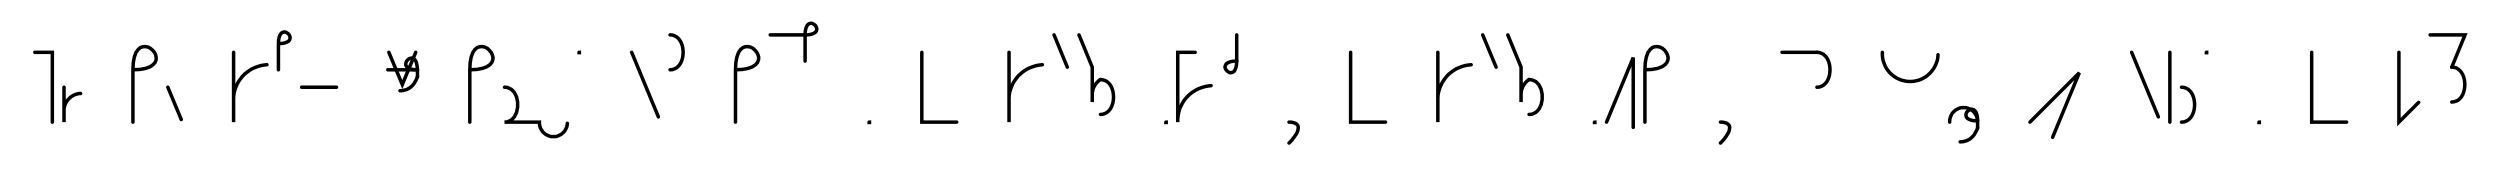 <svg xmlns="http://www.w3.org/2000/svg" width="1433.046" height="102.0" style="fill:none; stroke-linecap:round;">
    <rect width="100%" height="100%" fill="#FFFFFF" />
<path stroke="#000000" stroke-width="2" d="M 550,75" />
<path stroke="#000000" stroke-width="2" d="M 20,30 30,30 30,70" />
<path stroke="#000000" stroke-width="2" d="M 36.7,70" />
<path stroke="#000000" stroke-width="2" d="M 36.7,50 36.7,70 36.7,64 36.7,63.1 36.7,62.3 36.9,61.4 37.1,60.6 37.4,59.7 37.8,58.9 38.2,58.2 38.7,57.5 39.3,56.8 39.9,56.2 40.6,55.6 41.3,55.1 42,54.7 42.8,54.3 43.7,54 44.5,53.8 45.4,53.6 46.2,53.6" />
<path stroke="#000000" stroke-width="2" d="M 76.2,70" />
<path stroke="#000000" stroke-width="2" d="M 76.2,40" />
<path stroke="#000000" stroke-width="2" d="M 76.2,40 80.3,39.8 83.5,39.2 86,38.3 87.7,37.1 88.9,35.8 89.5,34.3 89.5,32.8 89.2,31.4 88.5,30 87.5,28.8 86.2,27.7 84.9,27 83.4,26.7 81.9,26.8 80.4,27.3 79.1,28.5 77.9,30.2 77,32.7 76.4,35.9 76.2,40 76.2,70" />
<path stroke="#000000" stroke-width="2" d="M 96.2,70" />
<path stroke="#000000" stroke-width="2" d="M 96.2,50 103.9,68.5" />
<path stroke="#000000" stroke-width="2" d="M 133.9,70" />
<path stroke="#000000" stroke-width="2" d="M 133.9,30 133.9,70 133.9,58 133.9,56.3 134,54.5 134.3,52.8 134.8,51.1 135.4,49.5 136.1,47.9 137,46.4 138,45 139.1,43.6 140.3,42.4 141.7,41.3 143.1,40.3 144.6,39.4 146.2,38.7 147.8,38.1 149.5,37.6 151.2,37.3 153,37.1" />
<path stroke="#000000" stroke-width="2" d="M 159.6,70" />
<path stroke="#000000" stroke-width="2" d="M 159.6,25" />
<path stroke="#000000" stroke-width="2" d="M 159.6,25 161.7,24.9 163.3,24.6 164.5,24.1 165.4,23.6 166,22.9 166.2,22.2 166.3,21.4 166.1,20.7 165.8,20 165.3,19.4 164.6,18.9 163.9,18.5 163.2,18.3 162.5,18.4 161.7,18.7 161.1,19.2 160.5,20.1 160,21.4 159.7,23 159.6,25 159.6,40" />
<path stroke="#000000" stroke-width="2" d="M 172.9,70" />
<path stroke="#000000" stroke-width="2" d="M 172.9,50 192.9,50" />
<path stroke="#000000" stroke-width="2" d="M 222.9,70" />
<path stroke="#000000" stroke-width="2" d="M 222.9,30 230.6,48.5 238.3,30" />
<path stroke="#000000" stroke-width="2" d="M 238.3,40" />
<path stroke="#000000" stroke-width="2" d="M 222.3,40 239.3,40" />
<path stroke="#000000" stroke-width="2" d="M 239.3,40 237.2,39.9 235.6,39.6 234.4,39.1 233.5,38.6 232.9,37.9 232.6,37.2 232.6,36.4 232.8,35.7 233.1,35 233.6,34.4 234.2,33.9 234.9,33.5 235.7,33.3 236.4,33.4 237.1,33.7 237.8,34.2 238.4,35.1 238.8,36.4 239.1,38 239.3,40 239.3,44" />
<path stroke="#000000" stroke-width="2" d="M 239.3,44 238.9,44.9 238.6,45.7 238.2,46.4 237.8,47.1 237.4,47.8 237,48.4 236.5,48.9 236,49.4 235.5,49.9 235,50.2 234.5,50.6 233.9,50.9 233.4,51.2 232.8,51.4 232.2,51.6 231.6,51.7 231,51.9 230.5,51.9 229.9,52 229.3,52" />
<path stroke="#000000" stroke-width="2" d="M 269.3,70" />
<path stroke="#000000" stroke-width="2" d="M 269.3,40" />
<path stroke="#000000" stroke-width="2" d="M 269.3,40 273.3,39.8 276.5,39.2 279,38.3 280.8,37.1 281.9,35.8 282.5,34.3 282.6,32.8 282.2,31.4 281.5,30 280.5,28.8 279.3,27.7 277.9,27 276.4,26.7 274.9,26.8 273.5,27.3 272.1,28.5 271,30.2 270.1,32.7 269.5,35.9 269.3,40 269.3,70" />
<path stroke="#000000" stroke-width="2" d="M 289.2,70" />
<path stroke="#000000" stroke-width="2" d="M 289.2,50" />
<path stroke="#000000" stroke-width="2" d="M 289.2,50 290.7,50.1 291.9,50.6 293.1,51.2 294,52.1 294.9,53.1 295.5,54.3 296.1,55.6 296.4,57 296.7,58.5 296.7,60 296.7,61.5 296.4,63 296.1,64.4 295.5,65.7 294.9,66.9 294,67.9 293.1,68.8 291.9,69.4 290.7,69.9 289.2,70 309.2,70 309.2,70.7 309.3,71.4 309.4,72.1 309.6,72.8 309.8,73.4 310.1,74 310.5,74.6 310.9,75.2 311.3,75.8 311.8,76.2 312.4,76.7 312.9,77.1 313.5,77.4 314.2,77.7 314.8,78 315.5,78.2 316.2,78.3 316.9,78.3 317.6,78.3 318.3,78.3 319,78.2 319.6,78 320.3,77.7 320.9,77.4 321.5,77.1 322.1,76.7 322.6,76.2 323.1,75.8 323.6,75.2 324,74.6 324.3,74 324.6,73.4 324.9,72.8 325,72.1 325.2,71.4 325.2,70.7" />
<path stroke="#000000" stroke-width="2" d="M 331.9,70" />
<path stroke="#000000" stroke-width="2" d="M 331.9,30 332.1,30 332.1,30.2 331.9,30.2 331.9,30" />
<path stroke="#000000" stroke-width="2" d="M 362.1,70" />
<path stroke="#000000" stroke-width="2" d="M 362.1,30 377.4,67" />
<path stroke="#000000" stroke-width="2" d="M 384.1,70" />
<path stroke="#000000" stroke-width="2" d="M 384.1,20" />
<path stroke="#000000" stroke-width="2" d="M 384.1,20 385.5,20.1 386.8,20.6 387.9,21.2 388.9,22.1 389.7,23.1 390.4,24.3 390.9,25.6 391.3,27 391.5,28.5 391.6,30 391.5,31.5 391.3,33 390.9,34.4 390.4,35.7 389.7,36.9 388.9,37.9 387.9,38.8 386.8,39.4 385.5,39.9 384.1,40" />
<path stroke="#000000" stroke-width="2" d="M 421.6,70" />
<path stroke="#000000" stroke-width="2" d="M 421.6,40" />
<path stroke="#000000" stroke-width="2" d="M 421.6,40 425.6,39.8 428.8,39.2 431.3,38.3 433.1,37.1 434.2,35.8 434.8,34.3 434.9,32.8 434.5,31.4 433.8,30 432.8,28.8 431.6,27.7 430.2,27 428.7,26.7 427.2,26.8 425.8,27.3 424.4,28.5 423.3,30.2 422.4,32.7 421.8,35.9 421.6,40 421.6,70" />
<path stroke="#000000" stroke-width="2" d="M 441.5,70" />
<path stroke="#000000" stroke-width="2" d="M 441.5,20 461.5,20" />
<path stroke="#000000" stroke-width="2" d="M 461.5,20 463.6,19.9 465.2,19.6 466.4,19.1 467.3,18.6 467.9,17.9 468.1,17.2 468.2,16.4 468,15.7 467.7,15 467.2,14.4 466.5,13.9 465.8,13.5 465.1,13.3 464.4,13.4 463.6,13.7 463,14.2 462.4,15.1 461.9,16.4 461.6,18 461.5,20 461.5,35" />
<path stroke="#000000" stroke-width="2" d="M 498.2,70" />
<path stroke="#000000" stroke-width="2" d="M 498.2,70 498.4,70 498.4,70.2 498.2,70.2 498.2,70" />
<path stroke="#000000" stroke-width="2" d="M 528.4,70" />
<path stroke="#000000" stroke-width="2" d="M 528.4,30 528.4,70 548.4,70" />
<path stroke="#000000" stroke-width="2" d="M 578.4,70" />
<path stroke="#000000" stroke-width="2" d="M 578.4,30 578.4,70 578.4,58 578.4,56.3 578.5,54.5 578.8,52.8 579.3,51.1 579.9,49.5 580.6,47.9 581.5,46.4 582.5,45 583.6,43.6 584.9,42.4 586.2,41.3 587.6,40.3 589.1,39.4 590.7,38.7 592.4,38.1 594,37.6 595.8,37.3 597.5,37.1" />
<path stroke="#000000" stroke-width="2" d="M 604.2,70" />
<path stroke="#000000" stroke-width="2" d="M 604.2,20 611.8,38.5" />
<path stroke="#000000" stroke-width="2" d="M 618.5,70" />
<path stroke="#000000" stroke-width="2" d="M 618.5,20 626.1,38.5 626.1,58.5 626.1,54.5 626.1,53.6 626.2,52.7 626.4,51.9 626.6,51 626.9,50.2 627.3,49.4 627.7,48.7 628.2,48 628.8,47.3 629.4,46.7 630,46.1 630.8,45.6" />
<path stroke="#000000" stroke-width="2" d="M 630.8,45.6 632.2,45.8 633.5,46.2 634.6,46.8 635.6,47.7 636.4,48.7 637.1,49.9 637.6,51.2 638,52.6 638.2,54.1 638.3,55.6 638.2,57.1 638,58.6 637.6,60 637.1,61.3 636.4,62.5 635.6,63.5 634.6,64.4 633.5,65 632.2,65.5 630.8,65.6" />
<path stroke="#000000" stroke-width="2" d="M 668.3,70" />
<path stroke="#000000" stroke-width="2" d="M 668.3,70 668.5,70 668.5,70.2 668.3,70.2 668.3,70" />
<path stroke="#000000" stroke-width="2" d="M 675.1,70" />
<path stroke="#000000" stroke-width="2" d="M 685.1,30 675.1,30 675.1,70 675.1,68.3 675.3,66.5 675.6,64.8 676,63.1 676.6,61.5 677.4,59.9 678.2,58.4 679.2,57 680.4,55.6 681.6,54.4 682.9,53.3 684.4,52.3 685.9,51.4 687.4,50.7 689.1,50.1 690.8,49.6 692.5,49.3 694.2,49.1" />
<path stroke="#000000" stroke-width="2" d="M 700.9,70" />
<path stroke="#000000" stroke-width="2" d="M 708.9,20 708.9,35" />
<path stroke="#000000" stroke-width="2" d="M 708.9,35 708.8,37 708.5,38.6 708,39.9 707.5,40.8 706.8,41.3 706.1,41.6 705.3,41.7 704.6,41.5 703.9,41.1 703.3,40.6 702.8,40 702.4,39.3 702.2,38.6 702.3,37.8 702.6,37.1 703.1,36.4 704,35.9 705.2,35.4 706.9,35.1 708.9,35" />
<path stroke="#000000" stroke-width="2" d="M 738.9,70" />
<path stroke="#000000" stroke-width="2" d="M 738.9,70" />
<path stroke="#000000" stroke-width="2" d="M 738.9,70 740,70 741,70.2 741.8,70.4 742.5,70.7 743.1,71 743.6,71.5 743.9,71.9 744.1,72.5 744.2,73.1 744.1,73.8 744,74.4 743.8,75.2 743.5,76 743.1,76.8 742.5,77.6 742,78.4 741.3,79.3 740.6,80.2 739.8,81.1 738.9,82" />
<path stroke="#000000" stroke-width="2" d="M 774.2,70" />
<path stroke="#000000" stroke-width="2" d="M 774.2,30 774.2,70 794.2,70" />
<path stroke="#000000" stroke-width="2" d="M 824.2,70" />
<path stroke="#000000" stroke-width="2" d="M 824.2,30 824.2,70 824.2,58 824.2,56.3 824.3,54.5 824.6,52.8 825.1,51.1 825.7,49.5 826.4,47.9 827.3,46.4 828.3,45 829.4,43.6 830.6,42.4 832,41.3 833.4,40.3 834.9,39.4 836.5,38.7 838.1,38.1 839.8,37.6 841.5,37.3 843.3,37.1" />
<path stroke="#000000" stroke-width="2" d="M 849.9,70" />
<path stroke="#000000" stroke-width="2" d="M 849.9,20 857.6,38.5" />
<path stroke="#000000" stroke-width="2" d="M 864.3,70" />
<path stroke="#000000" stroke-width="2" d="M 864.3,20 871.9,38.5 871.9,58.5 871.9,54.5 871.9,53.6 872,52.7 872.1,51.9 872.4,51 872.7,50.2 873,49.4 873.5,48.7 874,48 874.5,47.3 875.1,46.7 875.8,46.1 876.5,45.6" />
<path stroke="#000000" stroke-width="2" d="M 876.5,45.6 878,45.8 879.2,46.2 880.4,46.8 881.3,47.7 882.2,48.7 882.8,49.9 883.4,51.2 883.7,52.6 884,54.1 884,55.6 884,57.1 883.7,58.6 883.4,60 882.8,61.3 882.2,62.5 881.3,63.5 880.4,64.4 879.2,65 878,65.5 876.5,65.6" />
<path stroke="#000000" stroke-width="2" d="M 914,70" />
<path stroke="#000000" stroke-width="2" d="M 914,70 914.2,70 914.2,70.2 914,70.2 914,70" />
<path stroke="#000000" stroke-width="2" d="M 920.9,70" />
<path stroke="#000000" stroke-width="2" d="M 920.9,70 936.2,33 936.2,73" />
<path stroke="#000000" stroke-width="2" d="M 942.9,70" />
<path stroke="#000000" stroke-width="2" d="M 942.9,40" />
<path stroke="#000000" stroke-width="2" d="M 942.9,40 946.9,39.8 950.2,39.2 952.6,38.3 954.4,37.1 955.5,35.8 956.1,34.3 956.2,32.8 955.8,31.4 955.1,30 954.1,28.7 952.9,27.7 951.5,27 950,26.7 948.5,26.8 947.1,27.3 945.8,28.5 944.6,30.2 943.7,32.7 943.1,35.9 942.9,40 942.9,70" />
<path stroke="#000000" stroke-width="2" d="M 986.2,70" />
<path stroke="#000000" stroke-width="2" d="M 986.2,70" />
<path stroke="#000000" stroke-width="2" d="M 986.2,70 987.3,70 988.3,70.2 989.1,70.4 989.8,70.7 990.4,71 990.8,71.5 991.2,71.9 991.4,72.5 991.5,73.1 991.4,73.8 991.3,74.4 991.1,75.2 990.8,76 990.3,76.8 989.8,77.6 989.3,78.4 988.6,79.3 987.9,80.2 987.1,81.1 986.2,82" />
<path stroke="#000000" stroke-width="2" d="M 1021.5,70" />
<path stroke="#000000" stroke-width="2" d="M 1021.5,30 1041.5,30" />
<path stroke="#000000" stroke-width="2" d="M 1041.5,30 1042.9,30.1 1044.2,30.6 1045.3,31.2 1046.3,32.1 1047.1,33.1 1047.8,34.3 1048.3,35.6 1048.7,37 1048.9,38.5 1049,40 1048.9,41.5 1048.7,43 1048.3,44.4 1047.8,45.7 1047.1,46.9 1046.3,47.9 1045.3,48.8 1044.2,49.4 1042.9,49.9 1041.5,50" />
<path stroke="#000000" stroke-width="2" d="M 1079,70" />
<path stroke="#000000" stroke-width="2" d="M 1079,30 1079,31.4 1079.1,32.8 1079.3,34.2 1079.7,35.5 1080.2,36.8 1080.7,38.1 1081.4,39.3 1082.2,40.4 1083.1,41.5 1084.1,42.5 1085.2,43.4 1086.3,44.2 1087.5,44.9 1088.8,45.5 1090.1,46 1091.5,46.3 1092.8,46.6 1094.2,46.7 1095.6,46.7 1097,46.6 1098.4,46.3 1099.7,46 1101.1,45.5 1102.3,44.9 1103.5,44.2 1104.7,43.4 1105.7,42.5 1106.7,41.5 1107.6,40.4 1108.4,39.3 1109.1,38.1 1109.7,36.8 1110.2,35.5 1110.6,34.2 1110.8,32.8 1110.9,31.4" />
<path stroke="#000000" stroke-width="2" d="M 1117.6,70" />
<path stroke="#000000" stroke-width="2" d="M 1117.6,70 1117.6,69.3 1117.6,68.6 1117.8,67.9 1118,67.2 1118.2,66.6 1118.5,66 1118.8,65.4 1119.2,64.8 1119.7,64.2 1120.2,63.8 1120.7,63.3 1121.3,62.9 1121.9,62.6 1122.5,62.3 1123.2,62 1123.8,61.8 1124.5,61.7 1125.2,61.7 1125.9,61.7 1126.6,61.7 1127.3,61.8 1128,62 1128.6,62.3 1129.3,62.6 1129.9,62.9 1130.5,63.3 1131,63.8 1131.5,64.2 1131.9,64.8 1132.3,65.4 1132.7,66 1133,66.6 1133.2,67.2 1133.4,67.9 1133.5,68.6 1133.6,69.3" />
<path stroke="#000000" stroke-width="2" d="M 1133.6,69.3 1131.5,69.2 1129.9,68.9 1128.7,68.4 1127.8,67.9 1127.2,67.2 1127,66.5 1126.9,65.7 1127.1,65 1127.4,64.3 1127.9,63.7 1128.6,63.2 1129.3,62.8 1130,62.6 1130.7,62.7 1131.5,63 1132.1,63.5 1132.7,64.4 1133.2,65.7 1133.5,67.3 1133.6,69.3 1133.6,73.3" />
<path stroke="#000000" stroke-width="2" d="M 1133.6,73.3 1133.3,74.2 1132.9,75 1132.5,75.7 1132.1,76.4 1131.7,77.1 1131.3,77.7 1130.8,78.2 1130.3,78.7 1129.8,79.2 1129.3,79.6 1128.8,79.9 1128.2,80.2 1127.7,80.5 1127.1,80.7 1126.5,80.9 1126,81 1125.4,81.2 1124.8,81.2 1124.2,81.3 1123.6,81.3" />
<path stroke="#000000" stroke-width="2" d="M 1163.6,70" />
<path stroke="#000000" stroke-width="2" d="M 1163.6,70 1191.9,41.7 1176.6,78.7" />
<path stroke="#000000" stroke-width="2" d="M 1221.9,70" />
<path stroke="#000000" stroke-width="2" d="M 1221.9,30 1237.2,67" />
<path stroke="#000000" stroke-width="2" d="M 1243.8,70" />
<path stroke="#000000" stroke-width="2" d="M 1243.8,30 1243.8,70" />
<path stroke="#000000" stroke-width="2" d="M 1250.5,70" />
<path stroke="#000000" stroke-width="2" d="M 1250.5,50" />
<path stroke="#000000" stroke-width="2" d="M 1250.5,50 1251.9,50.1 1253.2,50.6 1254.3,51.2 1255.3,52.1 1256.1,53.1 1256.8,54.3 1257.3,55.6 1257.7,57 1257.9,58.5 1258,60 1257.9,61.5 1257.7,63 1257.3,64.4 1256.8,65.7 1256.1,66.9 1255.3,67.9 1254.3,68.8 1253.2,69.4 1251.9,69.9 1250.5,70" />
<path stroke="#000000" stroke-width="2" d="M 1264.7,70" />
<path stroke="#000000" stroke-width="2" d="M 1264.7,30 1264.9,30 1264.9,30.2 1264.7,30.2 1264.7,30" />
<path stroke="#000000" stroke-width="2" d="M 1294.9,70" />
<path stroke="#000000" stroke-width="2" d="M 1294.9,70 1295.1,70 1295.1,70.2 1294.9,70.2 1294.9,70" />
<path stroke="#000000" stroke-width="2" d="M 1325.1,70" />
<path stroke="#000000" stroke-width="2" d="M 1325.1,30 1325.1,70 1345.1,70" />
<path stroke="#000000" stroke-width="2" d="M 1375.1,70" />
<path stroke="#000000" stroke-width="2" d="M 1375.1,30 1375.1,70 1386.4,58.7" />
<path stroke="#000000" stroke-width="2" d="M 1393,70" />
<path stroke="#000000" stroke-width="2" d="M 1393,20 1413,20 1405.4,38.5" />
<path stroke="#000000" stroke-width="2" d="M 1405.4,38.5 1406.8,38.6 1408.1,39 1409.2,39.7 1410.2,40.6 1411,41.6 1411.7,42.8 1412.2,44.1 1412.6,45.5 1412.8,47 1412.9,48.5 1412.8,50 1412.6,51.4 1412.2,52.8 1411.7,54.2 1411,55.4 1410.2,56.4 1409.2,57.3 1408.1,57.9 1406.8,58.3 1405.4,58.5" />
<path stroke="#000000" stroke-width="2" d="M 1443,70" />
</svg>